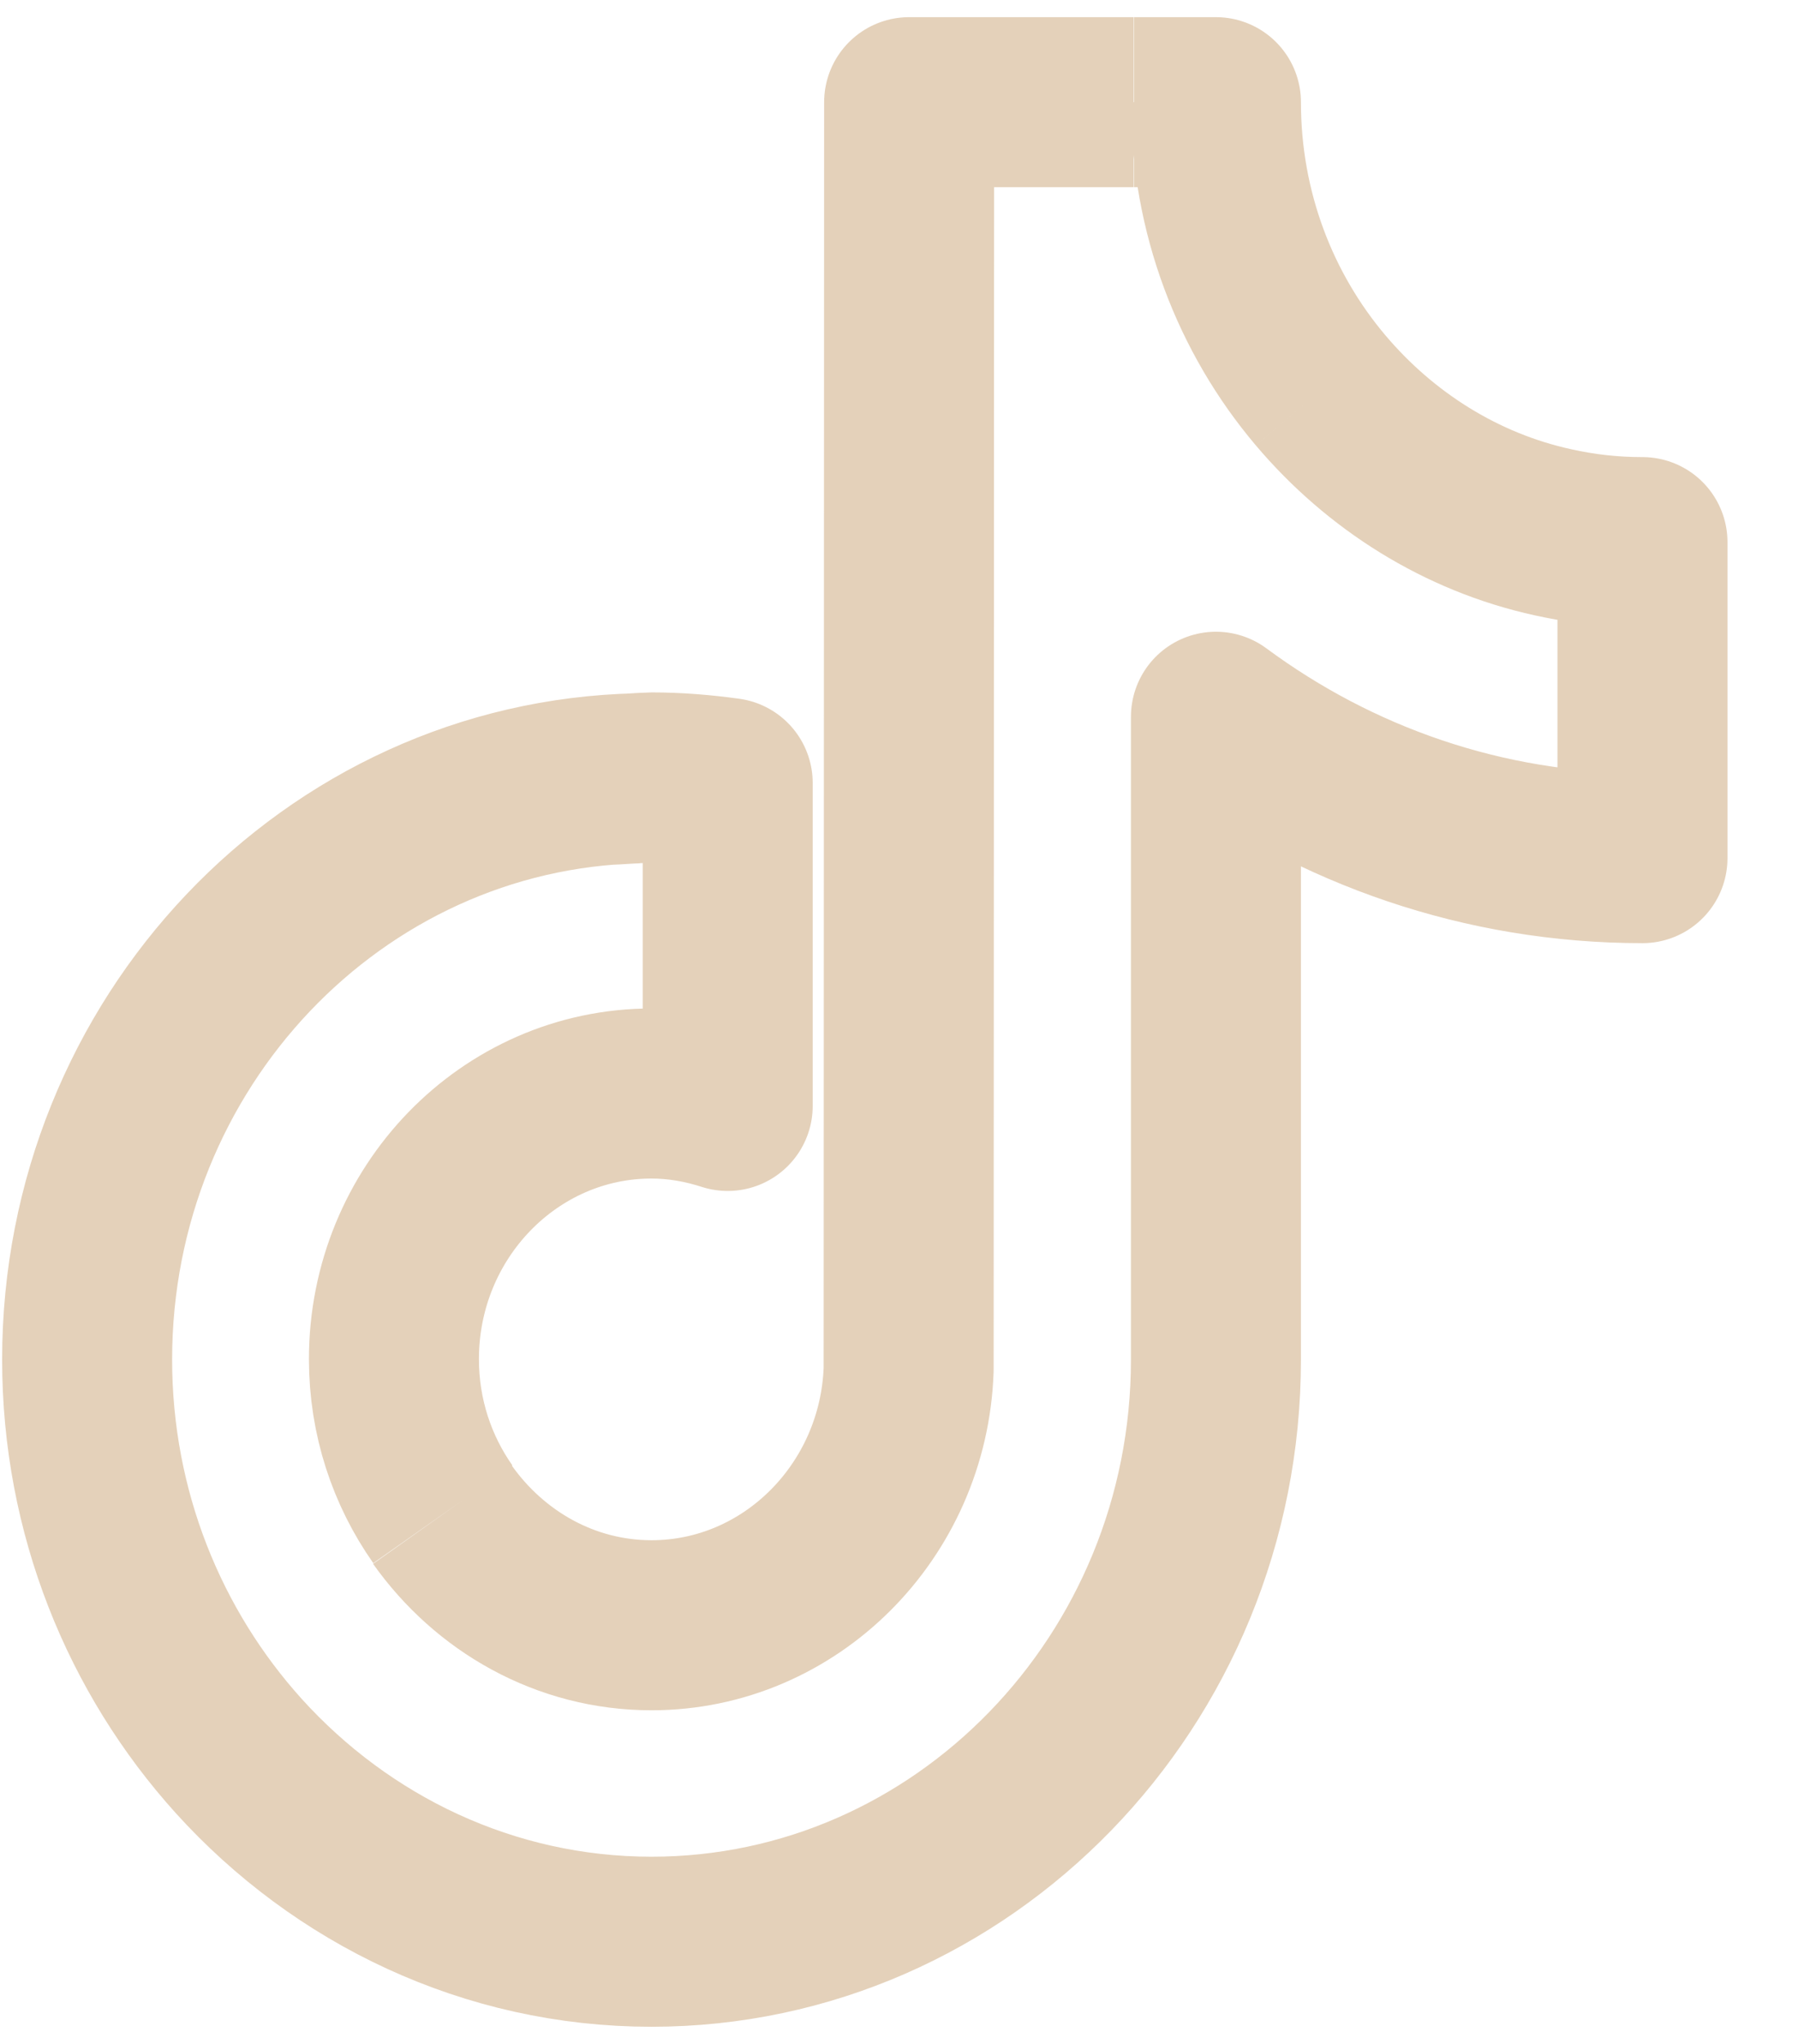 <svg width="22" height="25" viewBox="0 0 22 25" fill="none" xmlns="http://www.w3.org/2000/svg">
<path d="M16.16 4.776C15.36 3.831 14.878 2.598 14.878 1.25H13.875M16.16 4.776C16.89 5.638 17.878 6.265 19.003 6.511C19.352 6.589 19.717 6.631 20.097 6.631V10.496C18.152 10.496 16.348 9.854 14.878 8.767V16.63C14.878 20.558 11.777 23.75 7.972 23.75C5.981 23.75 4.182 22.872 2.92 21.477C1.77 20.203 1.066 18.5 1.066 16.63C1.066 12.758 4.075 9.603 7.805 9.52M16.16 4.776C16.141 4.763 16.122 4.75 16.102 4.737M5.418 18.521C5.043 17.988 4.82 17.335 4.82 16.624C4.82 14.832 6.234 13.375 7.972 13.375C8.296 13.375 8.61 13.432 8.904 13.527V9.577C8.6 9.535 8.291 9.509 7.972 9.509C7.916 9.509 7.467 9.54 7.412 9.54M13.87 1.25H11.124L11.118 16.75C11.058 18.484 9.669 19.879 7.972 19.879C6.918 19.879 5.991 19.341 5.413 18.526" stroke="#E4D1BA" stroke-width="2.08" stroke-linejoin="round"/>
</svg>
